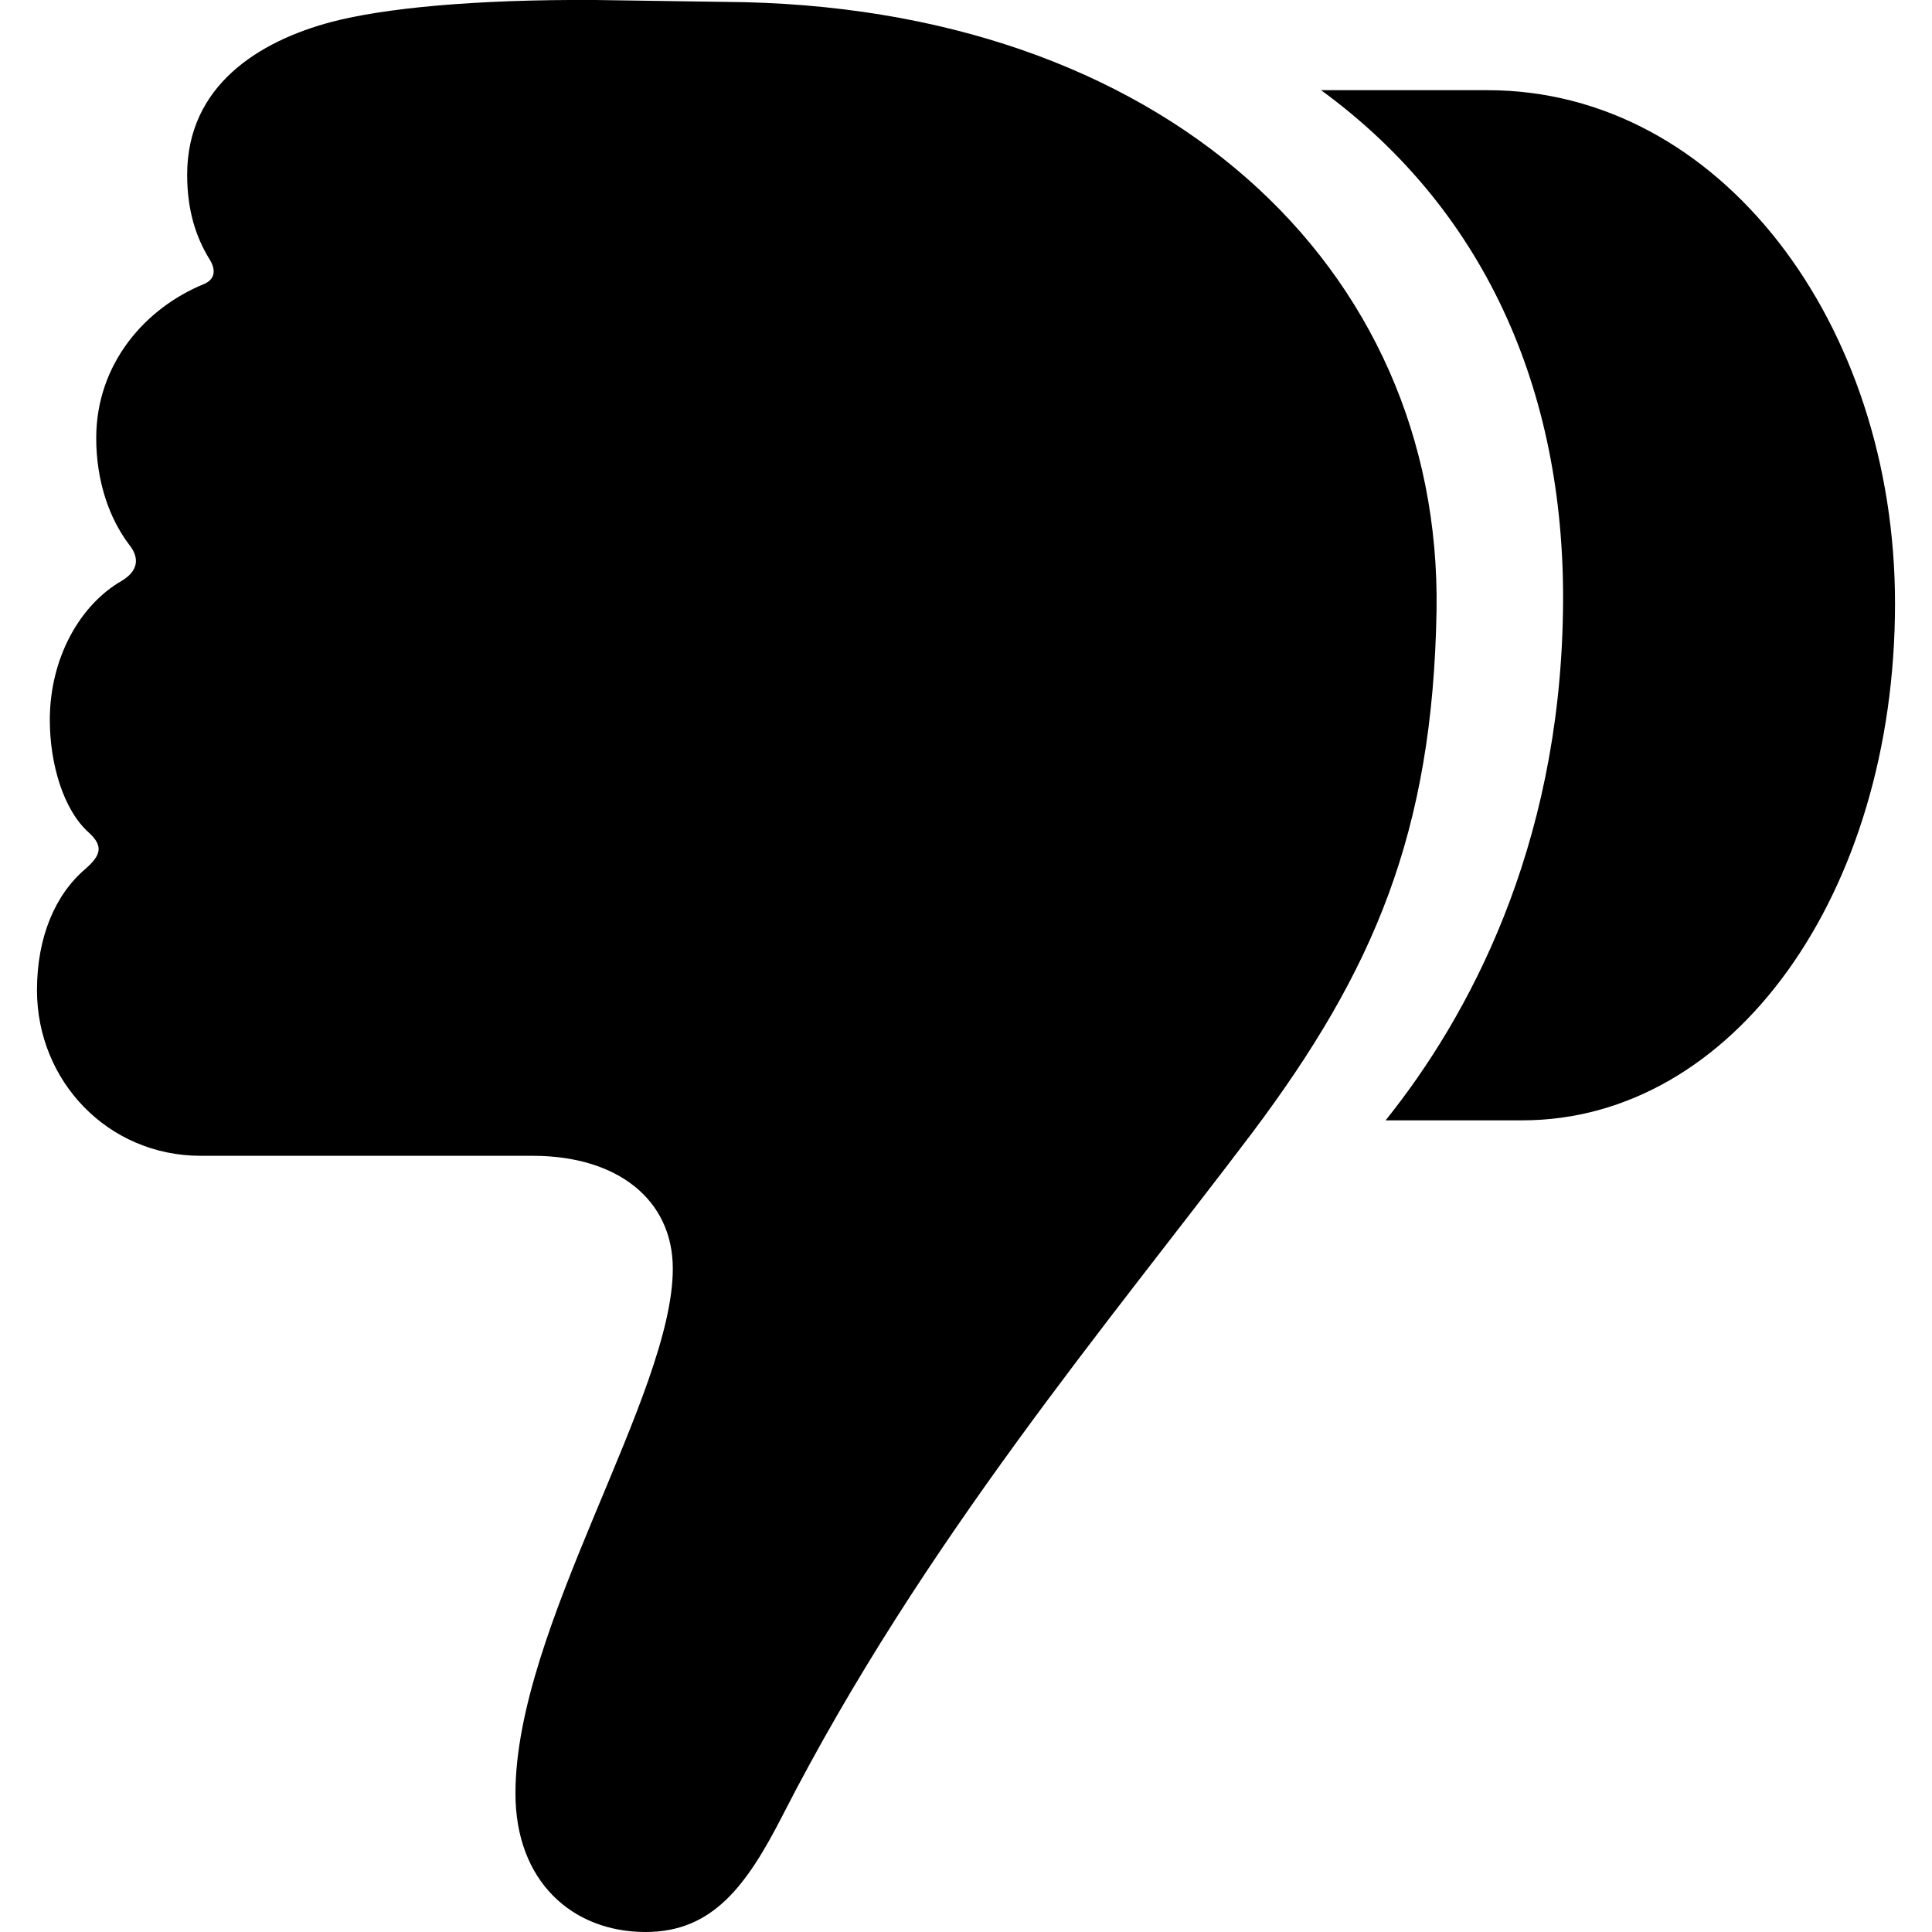 <?xml version="1.0" ?><!-- Generator: Adobe Illustrator 25.0.0, SVG Export Plug-In . SVG Version: 6.00 Build 0)  --><svg xmlns="http://www.w3.org/2000/svg" xmlns:xlink="http://www.w3.org/1999/xlink" version="1.1" id="Layer_1" x="0px" y="0px" viewBox="0 0 512 512" style="enable-background:new 0 0 512 512;" xml:space="preserve">
<path d="M380.7,161.8C382.1,70.7,308.1,1.2,192.1,0.5L157.8,0c-32.3-0.2-56.2,2.2-69.9,5.8c-19.3,5.1-38.3,16.9-38.3,40.5  c0,9.6,2.4,16.6,5.8,22.2c1.9,2.9,1.7,5.5-1.4,6.8c-15.4,6.3-28.5,21-28.5,40.8c0,11.3,3.4,21.2,8.7,28.2c2.9,3.6,2.4,7-1.9,9.6  c-11.3,6.5-19.1,20.7-19.1,36.9c0,11.6,3.6,23.9,10.4,29.9c3.9,3.6,3.1,6-1,9.6c-8,6.8-12.8,18.1-12.8,32.1  c0,24.1,18.8,43.9,43.4,43.9h88c22.4,0,37.1,11.6,37.1,29.9c0,33.5-41.7,95-41.7,139.1c0,23.2,15,36.7,34.5,36.7  c17.8,0,26.8-12.3,36.4-31.1C244.4,408.8,294.1,350.2,332,300C364,257.3,379.7,220.7,380.7,161.8z M502.2,159.9  c0-74-46.3-136-108-136h-44.1c44.9,32.8,65.1,82.2,64.1,138.4c-1,62.7-25.1,107.3-47,134.6h36.2  C459.3,296.9,502.2,236.8,502.2,159.9z"/>
</svg>